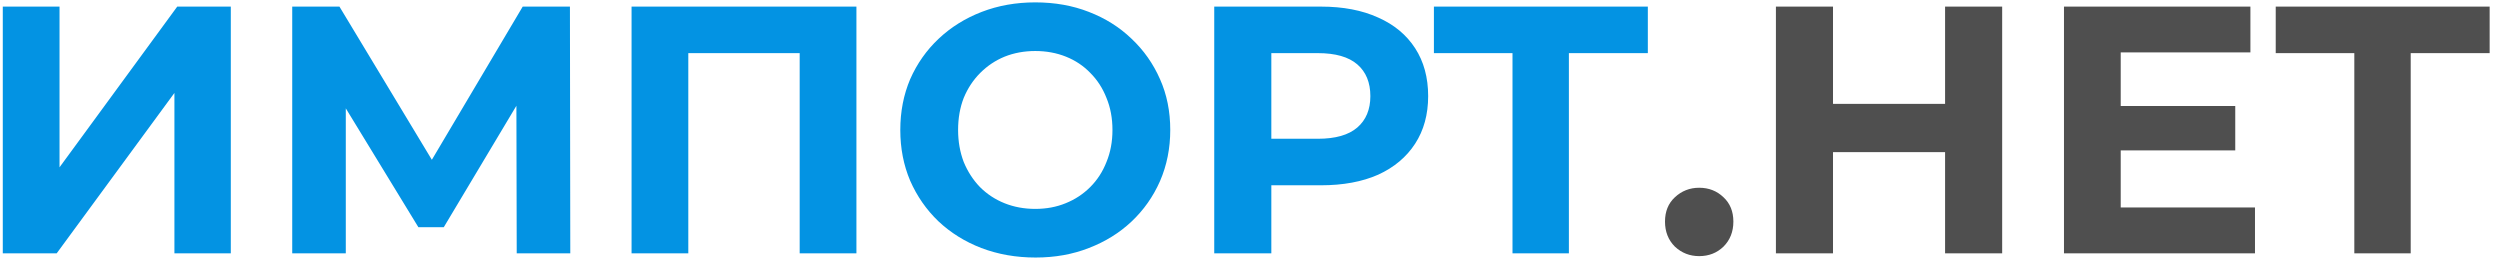 <svg width="227" height="24" viewBox="0 0 227 24" fill="none" xmlns="http://www.w3.org/2000/svg">
<path d="M0.253 23V0.6H5.405V15.192L16.093 0.6H20.957V23H15.837V8.44L5.149 23H0.253ZM26.534 23V0.6H30.822L40.358 16.408H38.086L47.462 0.6H51.75L51.782 23H46.918L46.886 8.056H47.814L40.294 20.632H37.99L30.31 8.056H31.398V23H26.534ZM57.346 23V0.6H77.763V23H72.611V3.64L73.794 4.824H61.315L62.498 3.64V23H57.346ZM94.035 23.384C92.265 23.384 90.622 23.096 89.107 22.52C87.614 21.944 86.313 21.133 85.203 20.088C84.115 19.043 83.262 17.816 82.643 16.408C82.046 15 81.747 13.464 81.747 11.8C81.747 10.136 82.046 8.6 82.643 7.192C83.262 5.784 84.126 4.557 85.235 3.512C86.345 2.467 87.646 1.656 89.139 1.08C90.633 0.504 92.254 0.216 94.003 0.216C95.774 0.216 97.395 0.504 98.867 1.08C100.361 1.656 101.651 2.467 102.739 3.512C103.849 4.557 104.713 5.784 105.331 7.192C105.95 8.579 106.259 10.115 106.259 11.8C106.259 13.464 105.95 15.011 105.331 16.44C104.713 17.848 103.849 19.075 102.739 20.12C101.651 21.144 100.361 21.944 98.867 22.52C97.395 23.096 95.785 23.384 94.035 23.384ZM94.003 18.968C95.006 18.968 95.923 18.797 96.755 18.456C97.609 18.115 98.355 17.624 98.995 16.984C99.635 16.344 100.126 15.587 100.467 14.712C100.83 13.837 101.011 12.867 101.011 11.8C101.011 10.733 100.83 9.763 100.467 8.888C100.126 8.013 99.635 7.256 98.995 6.616C98.377 5.976 97.641 5.485 96.787 5.144C95.934 4.803 95.006 4.632 94.003 4.632C93.001 4.632 92.073 4.803 91.219 5.144C90.387 5.485 89.651 5.976 89.011 6.616C88.371 7.256 87.87 8.013 87.507 8.888C87.166 9.763 86.995 10.733 86.995 11.8C86.995 12.845 87.166 13.816 87.507 14.712C87.87 15.587 88.361 16.344 88.979 16.984C89.619 17.624 90.366 18.115 91.219 18.456C92.073 18.797 93.001 18.968 94.003 18.968ZM110.253 23V0.6H119.949C121.954 0.6 123.682 0.931 125.133 1.592C126.583 2.232 127.703 3.16 128.493 4.376C129.282 5.592 129.677 7.043 129.677 8.728C129.677 10.392 129.282 11.832 128.493 13.048C127.703 14.264 126.583 15.203 125.133 15.864C123.682 16.504 121.954 16.824 119.949 16.824H113.133L115.437 14.488V23H110.253ZM115.437 15.064L113.133 12.6H119.661C121.261 12.6 122.455 12.259 123.245 11.576C124.034 10.893 124.429 9.944 124.429 8.728C124.429 7.491 124.034 6.531 123.245 5.848C122.455 5.165 121.261 4.824 119.661 4.824H113.133L115.437 2.36V15.064ZM137.335 23V3.64L138.519 4.824H130.199V0.6H149.623V4.824H141.303L142.455 3.64V23H137.335Z" fill="#0393E3"/>
<path d="M154.286 23.256C153.432 23.256 152.696 22.968 152.078 22.392C151.48 21.795 151.182 21.037 151.182 20.12C151.182 19.203 151.48 18.467 152.078 17.912C152.696 17.336 153.432 17.048 154.286 17.048C155.16 17.048 155.896 17.336 156.494 17.912C157.091 18.467 157.39 19.203 157.39 20.12C157.39 21.037 157.091 21.795 156.494 22.392C155.896 22.968 155.16 23.256 154.286 23.256ZM176.613 0.6H181.797V23H176.613V0.6ZM166.437 23H161.253V0.6H166.437V23ZM176.997 13.816H166.053V9.432H176.997V13.816ZM192.177 9.624H202.961V13.656H192.177V9.624ZM192.561 18.84H204.753V23H187.409V0.6H204.337V4.76H192.561V18.84ZM213.772 23V3.64L214.956 4.824H206.636V0.6H226.06V4.824H217.74L218.892 3.64V23H213.772Z" fill="#4F4F4F"/>
</svg>
